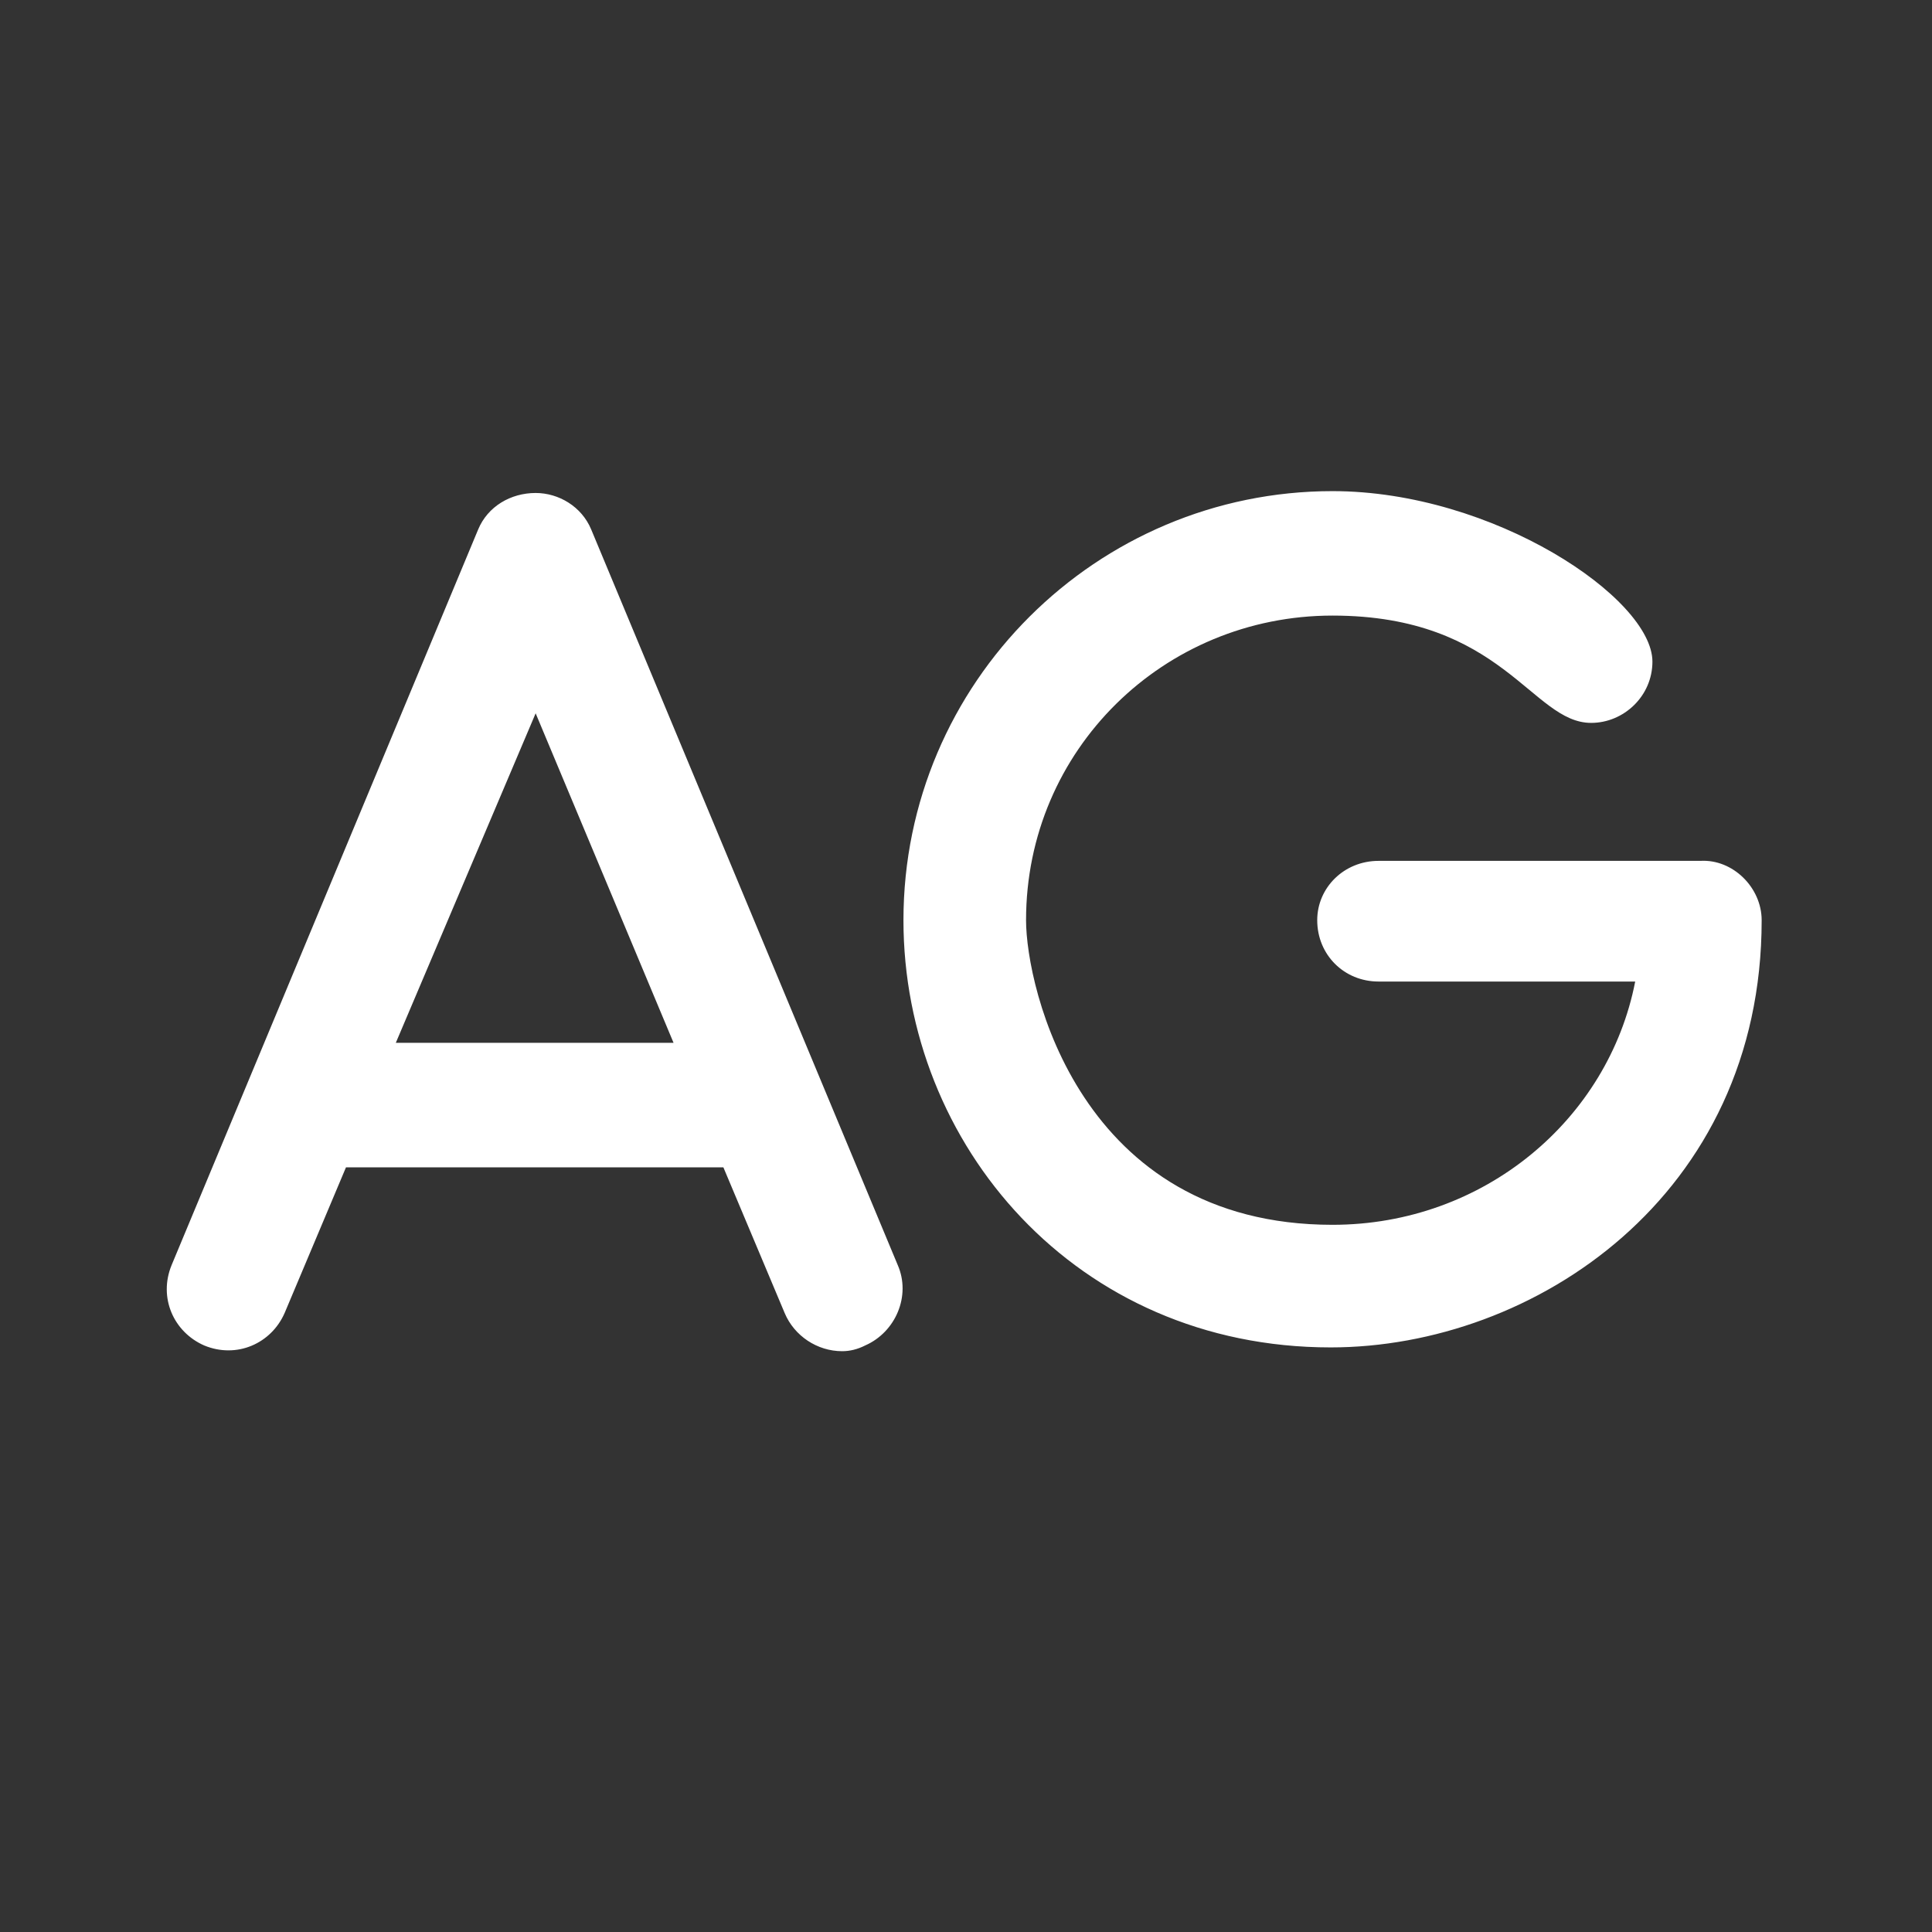 <svg width="24" height="24" viewBox="0 0 24 24" fill="none" xmlns="http://www.w3.org/2000/svg">
<rect x="0" y="0" width="24" height="24" fill="#333333" stroke="none"/>
<path d="M11.152 15.715L7.344 6.577C7.225 6.291 6.939 6.124 6.654 6.124C6.344 6.124 6.059 6.291 5.94 6.577L2.132 15.715C1.966 16.119 2.156 16.547 2.537 16.714C2.941 16.881 3.37 16.69 3.536 16.31L4.298 14.501H8.986L9.747 16.31C9.866 16.595 10.152 16.785 10.461 16.785C10.557 16.785 10.652 16.762 10.747 16.714C11.128 16.547 11.318 16.095 11.152 15.715ZM4.917 12.954L6.654 8.861L8.367 12.954H4.917ZM21.884 11.431C21.884 14.858 19.052 16.738 16.53 16.738C13.365 16.738 11.223 14.215 11.223 11.431C11.223 8.48 13.626 6.101 16.553 6.101C18.552 6.101 20.527 7.433 20.527 8.219C20.527 8.647 20.171 8.98 19.766 8.98C19.028 8.98 18.671 7.647 16.553 7.647C14.459 7.647 12.746 9.313 12.746 11.431C12.746 12.264 13.412 15.215 16.553 15.215C18.433 15.215 19.98 13.906 20.313 12.193H17.125C16.696 12.193 16.363 11.86 16.363 11.431C16.363 11.027 16.696 10.694 17.125 10.694H21.122C21.527 10.67 21.884 11.027 21.884 11.431Z" fill="white"/>
</svg>
